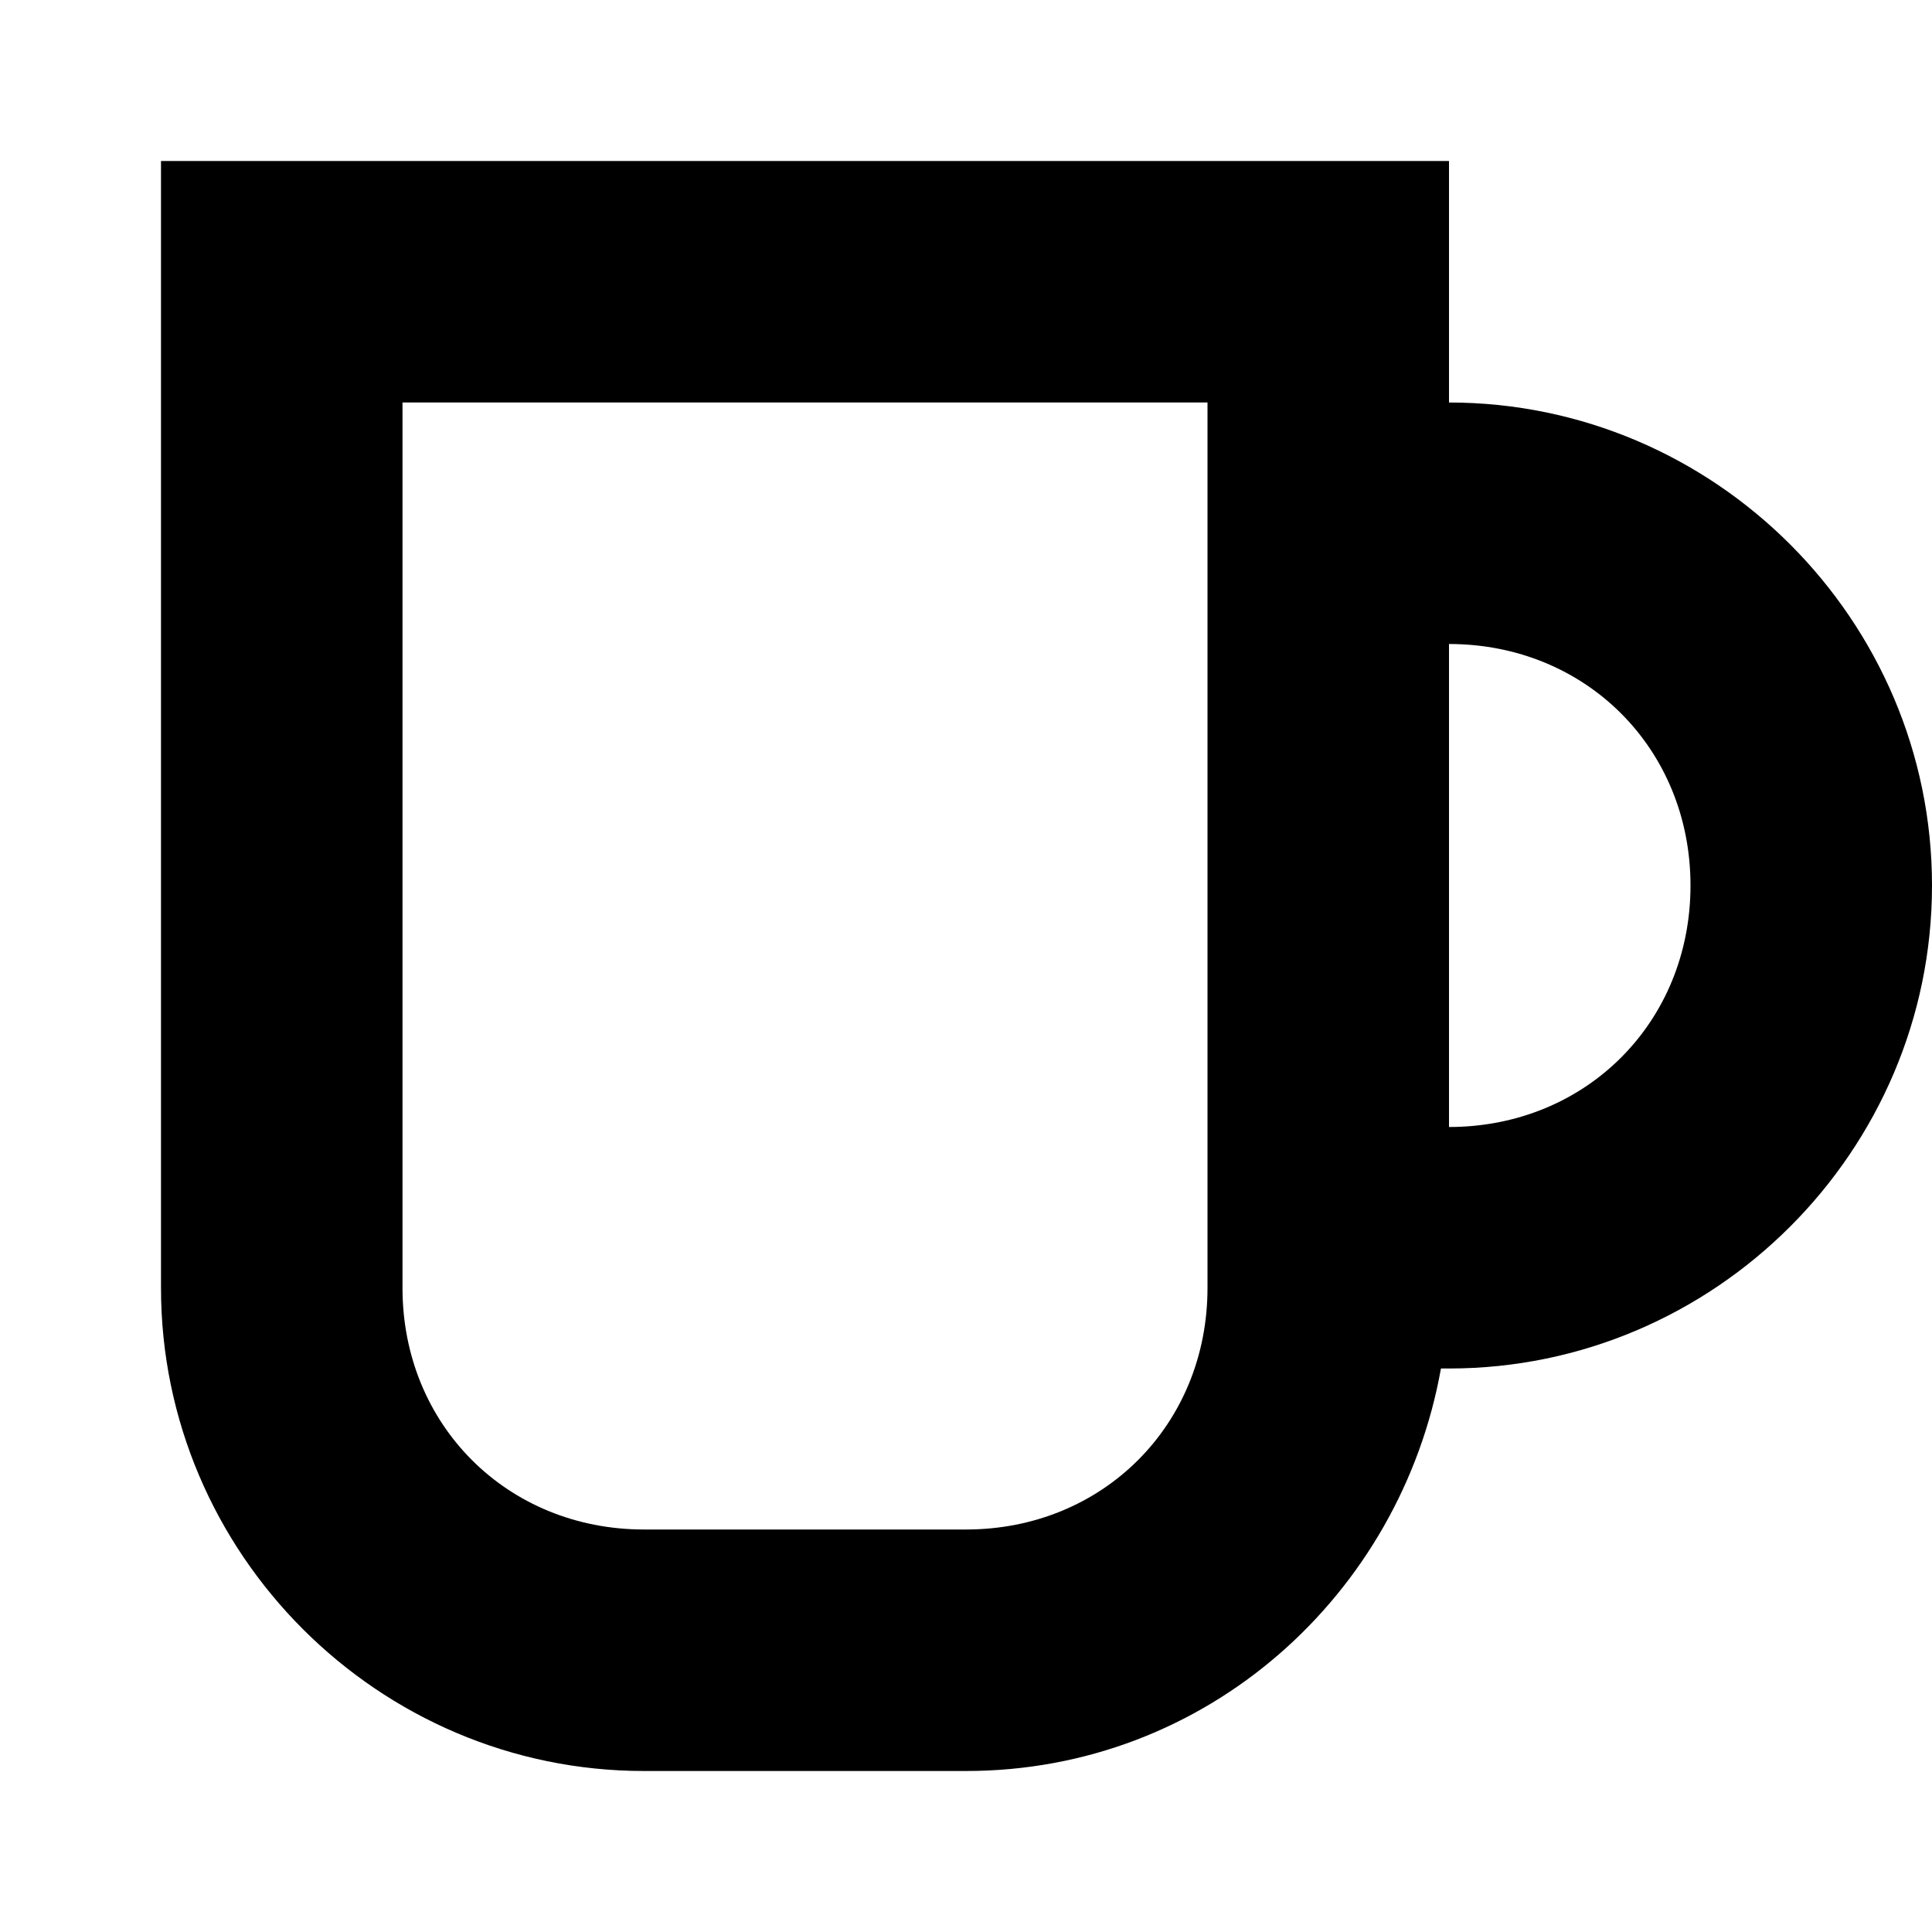 <svg width="24" height="24" viewBox="0 0 24 24" fill="none" xmlns="http://www.w3.org/2000/svg">
  <title>Cup coffee (outlined)</title>
  <g transform="matrix(
          1 0
          0 1
          2 2
        )"><path fill-rule="nonzero" clip-rule="nonzero" d="M16 3L16 0L0 0L0 14C0 17.3 2.7 20 6 20L10 20C13 20 15.4 17.8 15.9 15L16 15C19.3 15 22 12.3 22 9C22 5.7 19.3 3 16 3ZM10 17L6 17C4.3 17 3 15.7 3 14L3 3L13 3L13 14C13 15.7 11.7 17 10 17ZM16 12L16 6C17.7 6 19 7.3 19 9C19 10.7 17.7 12 16 12Z" fill="currentColor" opacity="1"/></g>
</svg>